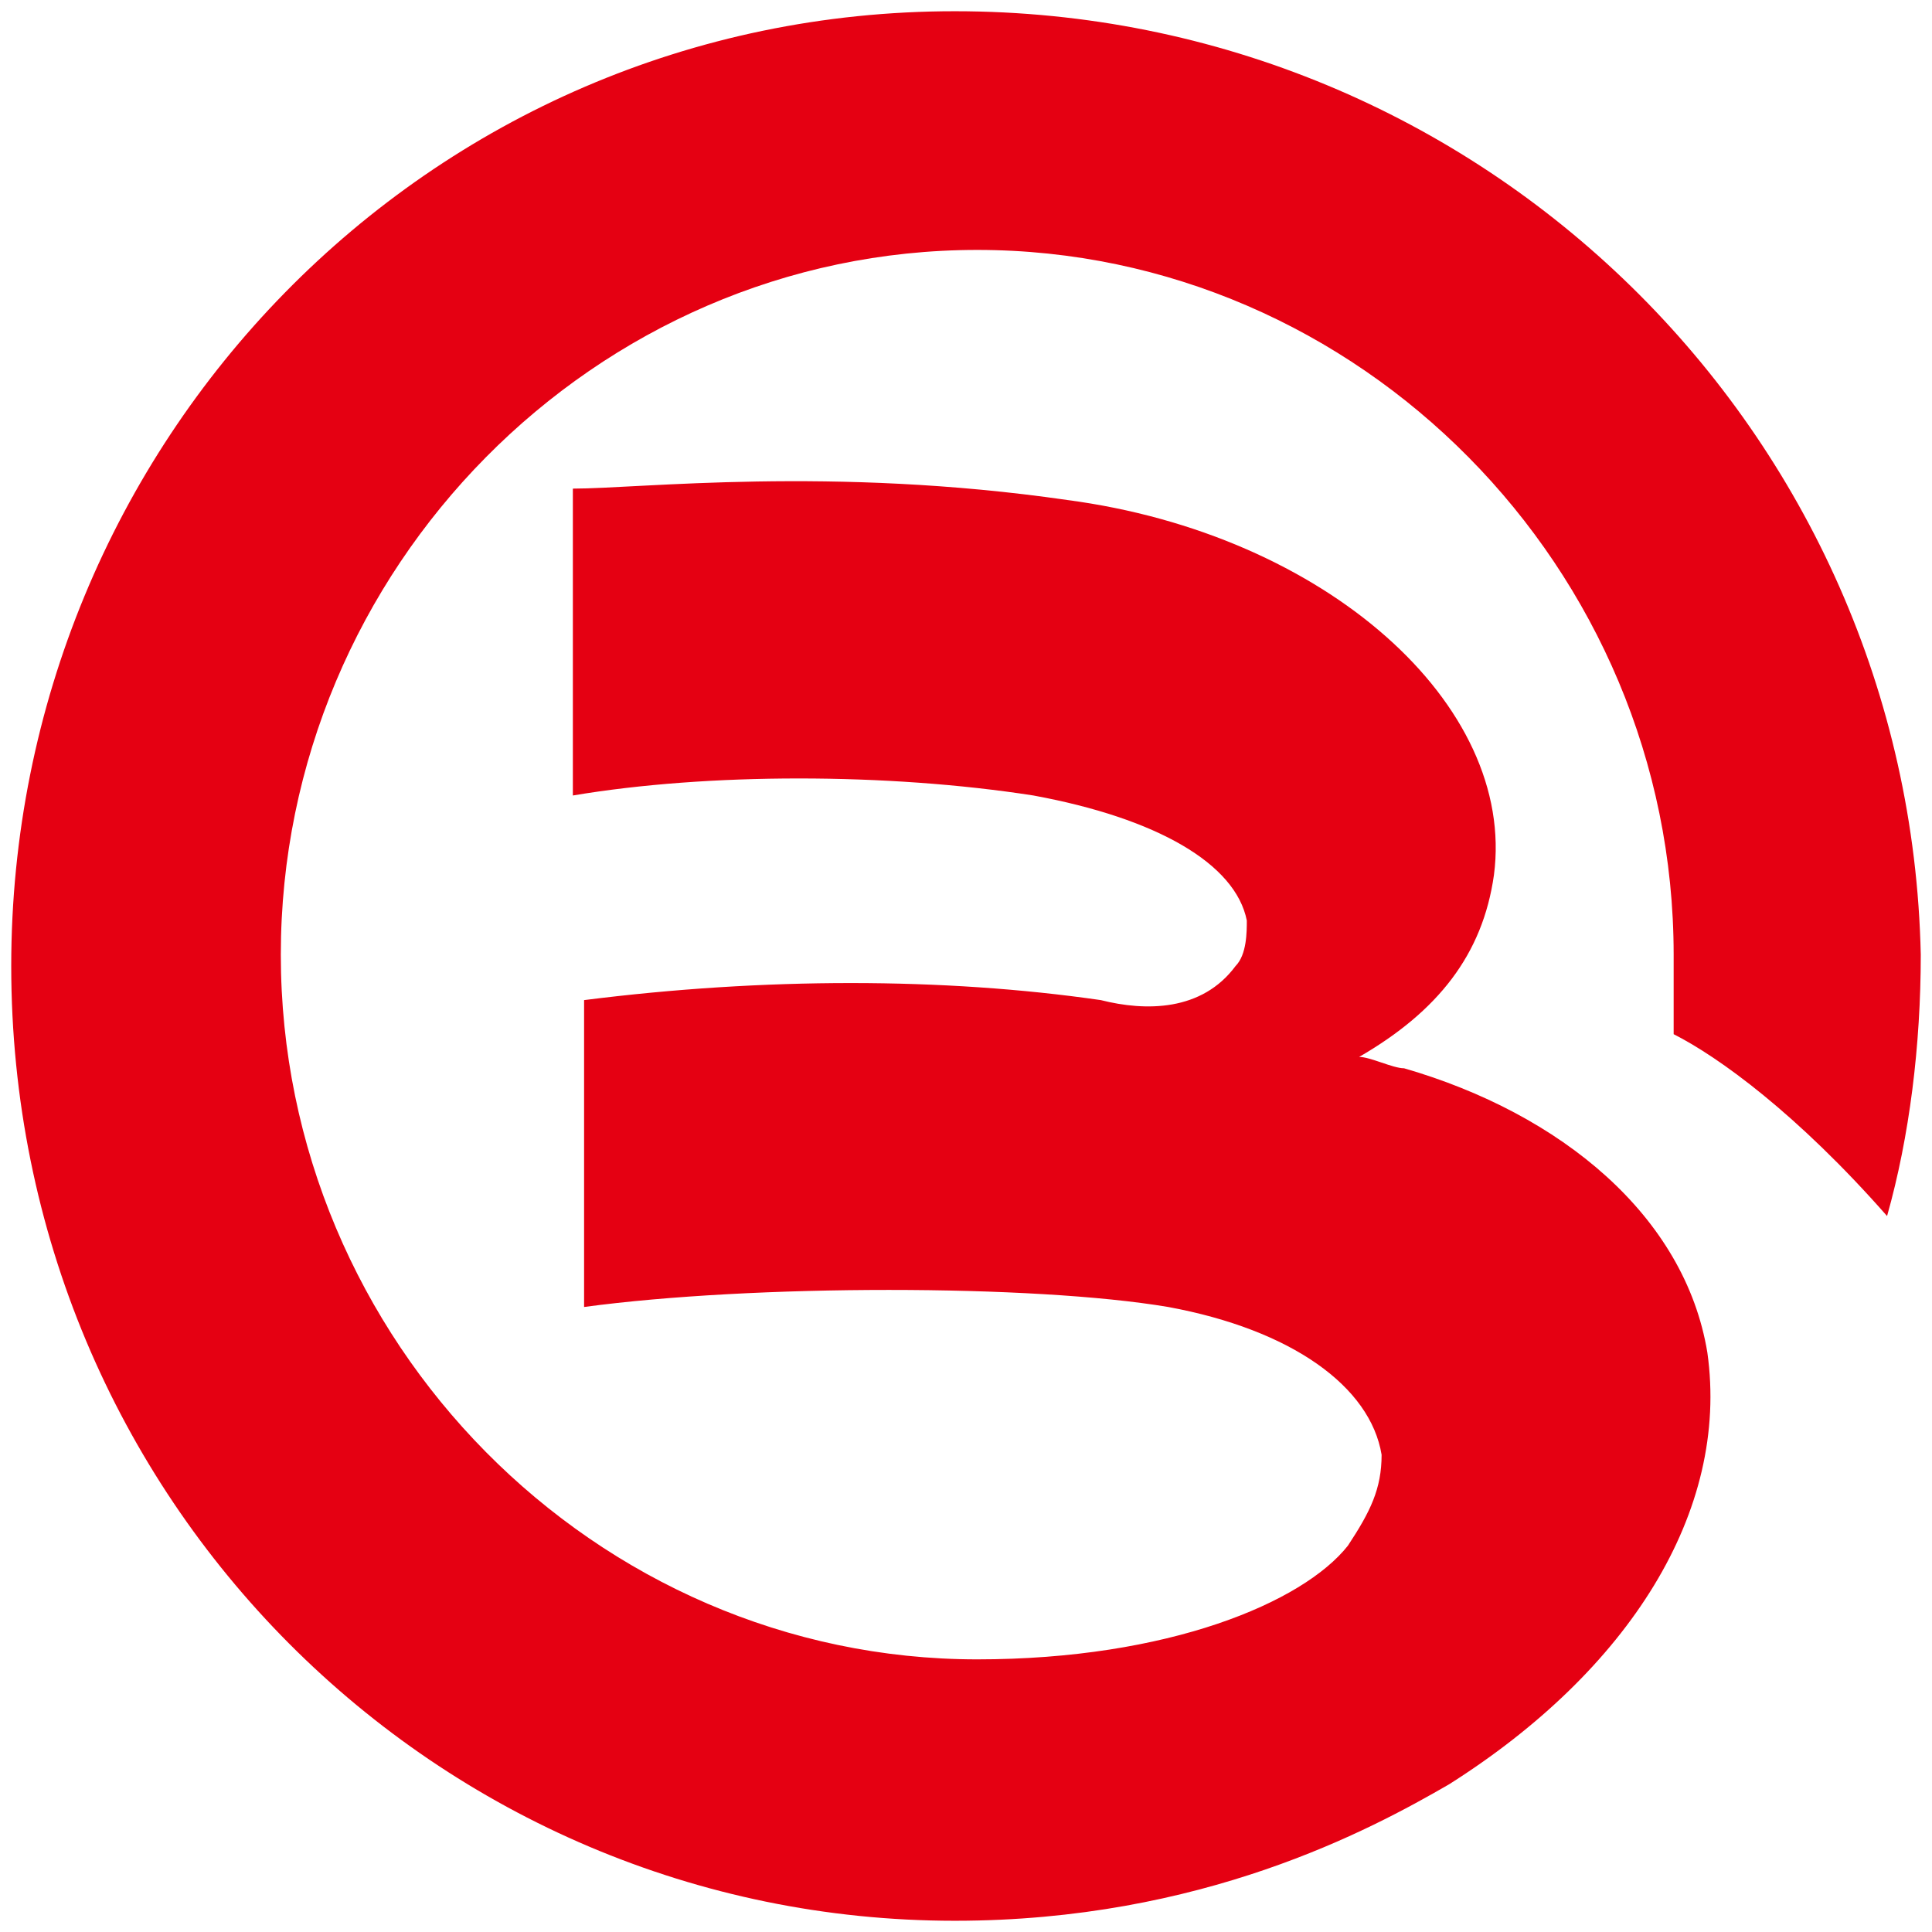 <svg width="86" height="86" viewBox="0 0 86 86" fill="none" xmlns="http://www.w3.org/2000/svg">
<path d="M42.5 0.5C19 0.5 0.5 19.726 0.5 43C0.5 66.78 19.5 85.5 42.5 85.5C53.5 85.5 61 81.453 64.5 79.428C72.5 74.369 77 67.285 76 60.203C75 54.131 69.5 49.578 62.5 47.553C62 47.553 61 47.047 60.5 47.047C64 45.024 66 42.494 66.5 38.953C67.5 31.363 59 23.774 47.5 22.256C37 20.738 28.5 21.75 25.5 21.75V35.41C31.5 34.399 39.5 34.399 46 35.41C51.5 36.422 55 38.447 55.5 40.976C55.5 41.482 55.5 42.494 55 43C53.5 45.024 51 45.024 49 44.518C42 43.506 34 43.506 26 44.518V58.178C33.5 57.166 46 57.166 52 58.178C57.5 59.191 61 61.72 61.5 64.756C61.5 66.274 61 67.286 60 68.803C58 71.334 52 73.864 43.5 73.864C26.5 73.864 12.5 59.697 12.5 42.494C12.5 25.291 26.5 11.125 43.5 11.125C60.5 11.125 74.5 25.291 74.5 42.494V46.035C76.5 47.047 80 49.578 84 54.13C85 50.59 85.5 46.541 85.5 42.494C85 19.22 66 0.5 42.5 0.5Z" fill="#E50012"/>
</svg>
